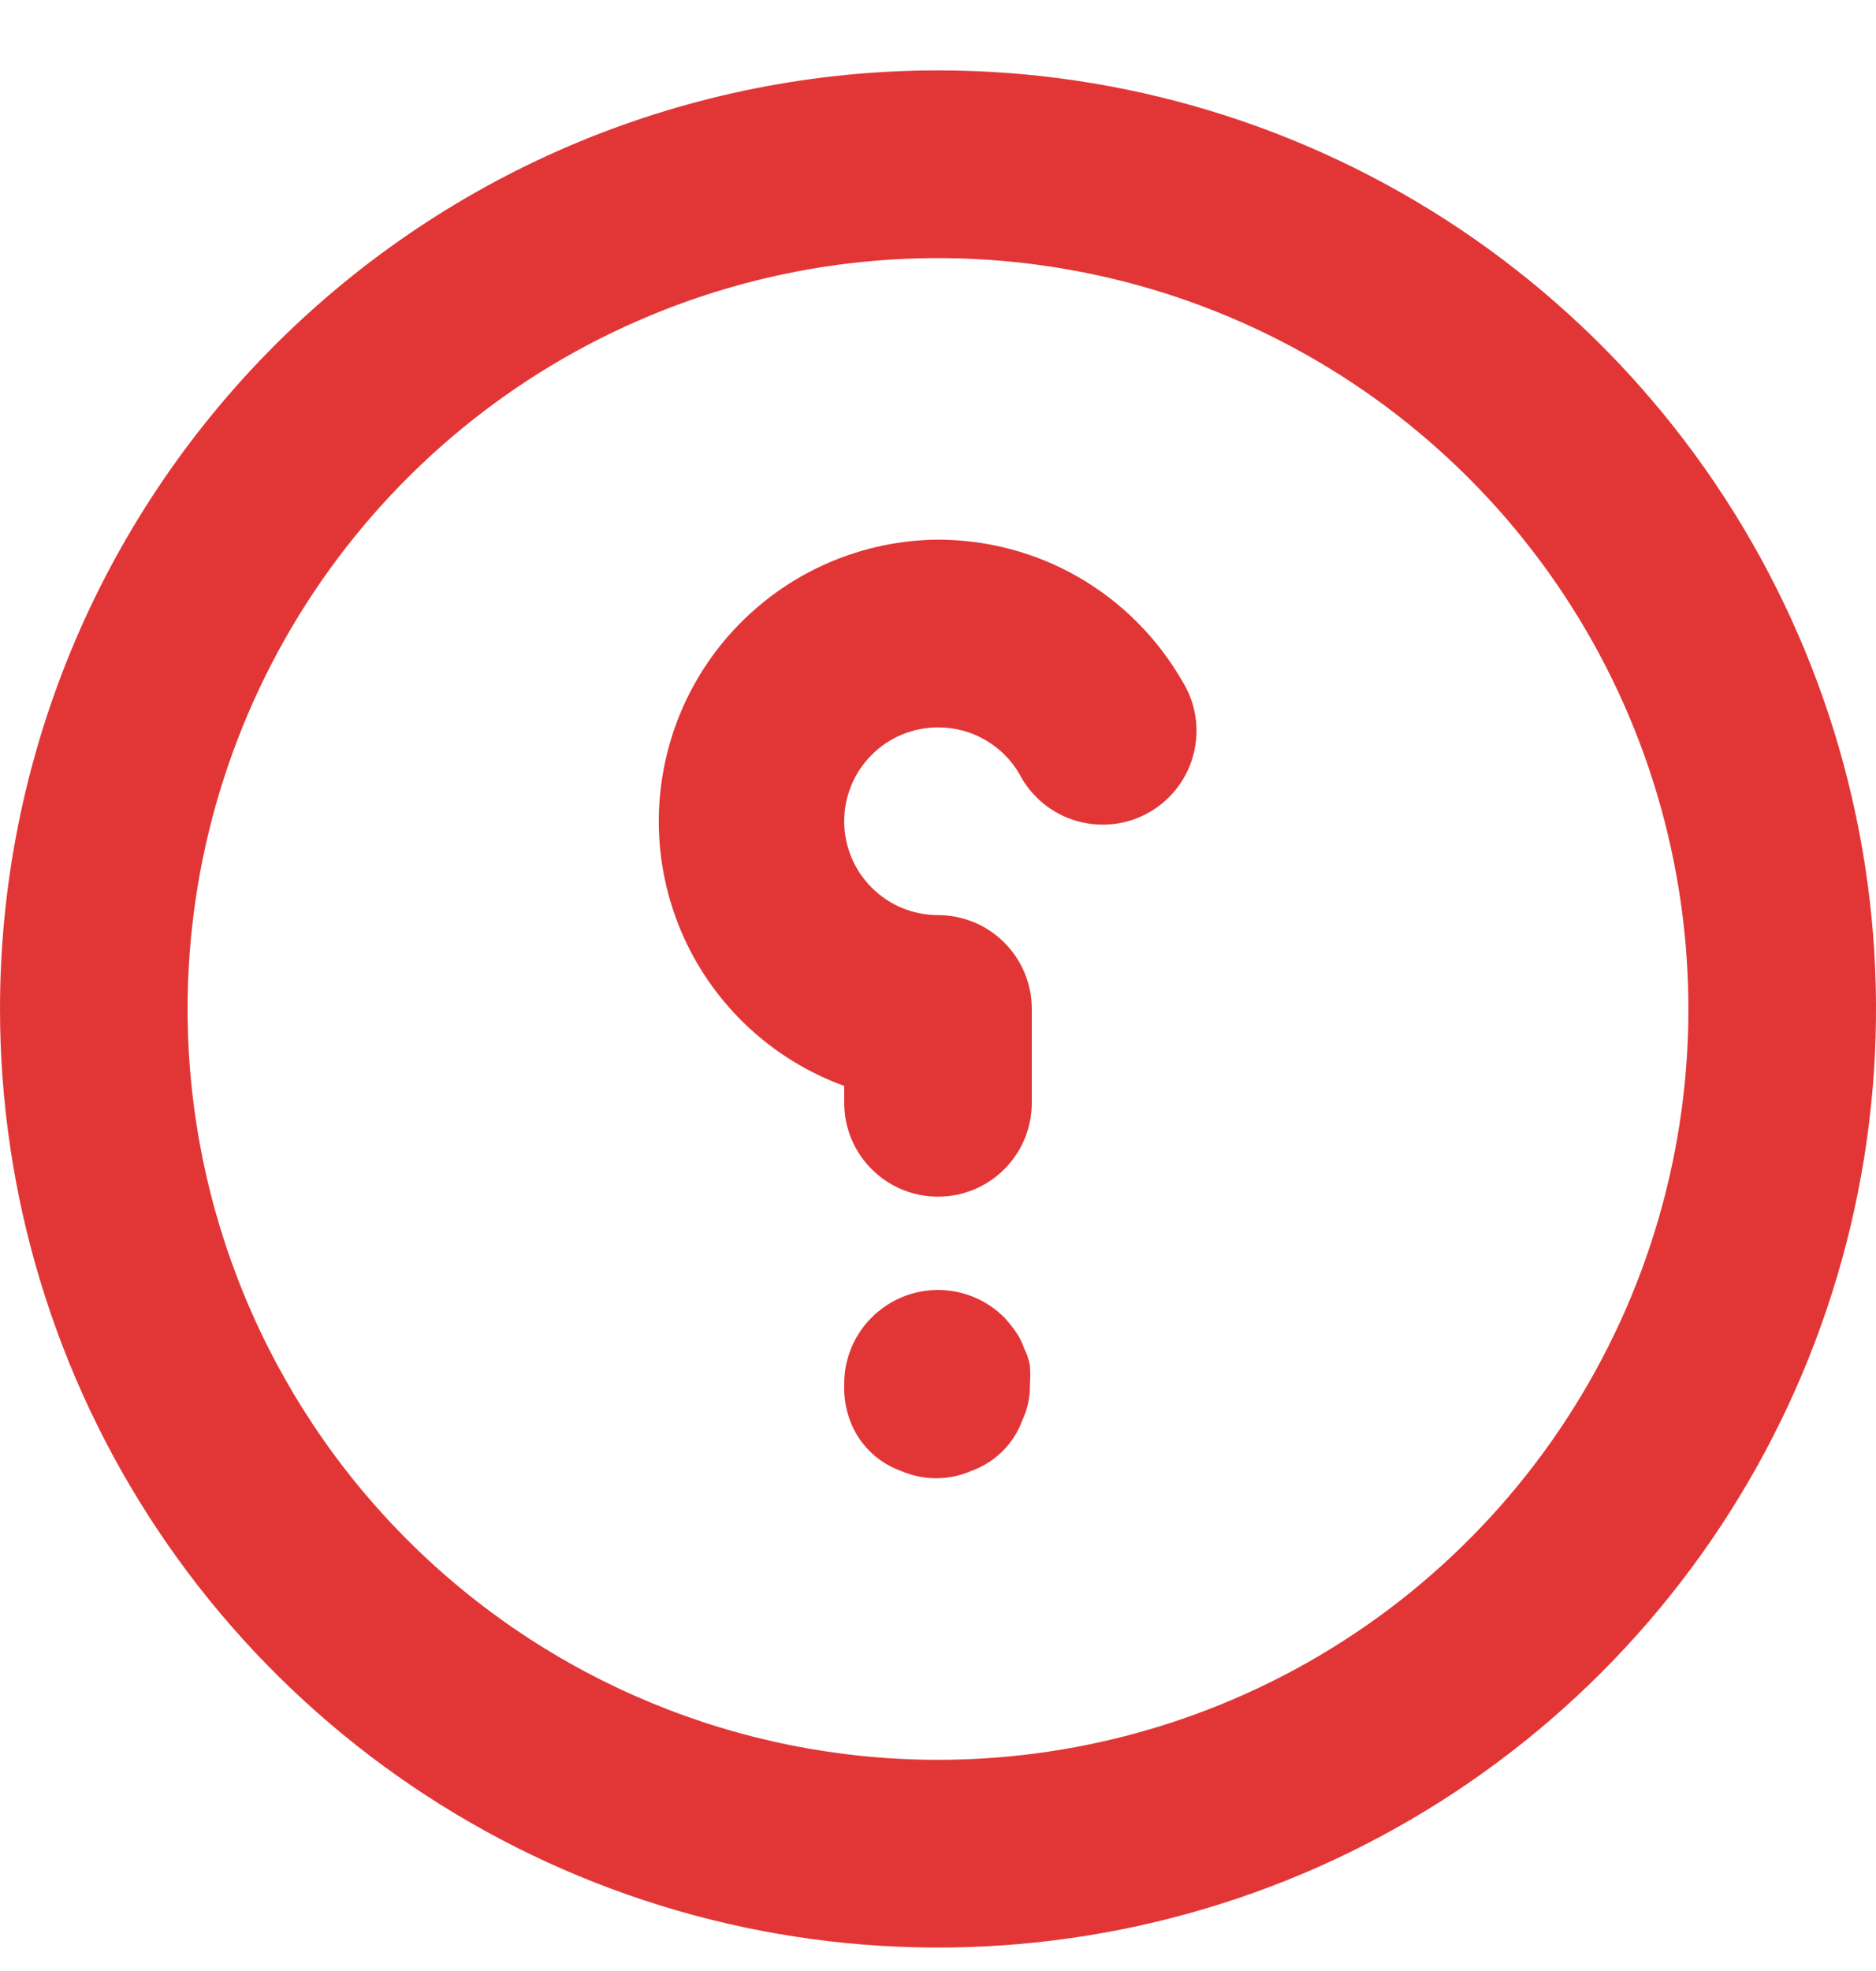 <svg width="20" height="21" viewBox="0 0 20 21" fill="none" xmlns="http://www.w3.org/2000/svg">
<path d="M10.71 14.04C10.753 14.088 10.793 14.138 10.83 14.19C10.868 14.246 10.898 14.306 10.92 14.37C10.949 14.427 10.969 14.487 10.98 14.55C10.985 14.617 10.985 14.683 10.98 14.75C10.983 14.881 10.956 15.011 10.9 15.13C10.855 15.254 10.783 15.367 10.69 15.46C10.597 15.553 10.484 15.625 10.36 15.67C10.24 15.723 10.111 15.75 9.98 15.75C9.849 15.75 9.72 15.723 9.6 15.67C9.476 15.625 9.363 15.553 9.27 15.46C9.177 15.367 9.105 15.254 9.06 15.13C9.016 15.008 8.995 14.879 9 14.75C8.999 14.618 9.024 14.488 9.074 14.366C9.124 14.244 9.197 14.133 9.29 14.04C9.383 13.946 9.494 13.872 9.615 13.821C9.737 13.77 9.868 13.744 10 13.744C10.132 13.744 10.263 13.77 10.385 13.821C10.506 13.872 10.617 13.946 10.71 14.04ZM10 0.75C11.978 0.75 13.911 1.336 15.556 2.435C17.2 3.534 18.482 5.096 19.239 6.923C19.996 8.75 20.194 10.761 19.808 12.701C19.422 14.641 18.47 16.422 17.071 17.821C15.672 19.22 13.891 20.172 11.951 20.558C10.011 20.944 8 20.746 6.173 19.989C4.346 19.232 2.784 17.95 1.685 16.306C0.586 14.661 -3.8147e-06 12.728 -3.8147e-06 10.75C-3.8147e-06 9.437 0.259 8.136 0.761 6.923C1.264 5.71 2 4.608 2.929 3.679C3.858 2.75 4.96 2.014 6.173 1.511C7.386 1.009 8.687 0.75 10 0.75ZM10 18.75C11.582 18.75 13.129 18.281 14.445 17.402C15.76 16.523 16.785 15.273 17.391 13.812C17.997 12.35 18.155 10.741 17.846 9.189C17.538 7.637 16.776 6.212 15.657 5.093C14.538 3.974 13.113 3.212 11.561 2.904C10.009 2.595 8.4 2.753 6.939 3.359C5.477 3.964 4.227 4.99 3.348 6.305C2.469 7.621 2 9.168 2 10.75C2 12.872 2.843 14.907 4.343 16.407C5.843 17.907 7.878 18.75 10 18.75ZM10 5.75C10.527 5.75 11.045 5.888 11.501 6.151C11.957 6.415 12.336 6.794 12.6 7.25C12.672 7.364 12.721 7.491 12.743 7.624C12.765 7.757 12.759 7.893 12.727 8.024C12.695 8.155 12.637 8.279 12.556 8.386C12.475 8.494 12.373 8.585 12.257 8.652C12.14 8.72 12.011 8.763 11.877 8.779C11.743 8.795 11.607 8.784 11.477 8.747C11.348 8.709 11.227 8.646 11.123 8.561C11.019 8.475 10.932 8.37 10.87 8.25C10.782 8.097 10.655 7.971 10.502 7.883C10.35 7.795 10.176 7.749 10 7.75C9.735 7.75 9.48 7.855 9.293 8.043C9.105 8.23 9 8.485 9 8.75C9 9.015 9.105 9.27 9.293 9.457C9.48 9.645 9.735 9.75 10 9.75C10.265 9.75 10.52 9.855 10.707 10.043C10.895 10.23 11 10.485 11 10.75V11.75C11 12.015 10.895 12.27 10.707 12.457C10.52 12.645 10.265 12.75 10 12.75C9.735 12.75 9.48 12.645 9.293 12.457C9.105 12.27 9 12.015 9 11.75V11.57C8.339 11.33 7.783 10.865 7.429 10.257C7.076 9.649 6.947 8.935 7.067 8.242C7.186 7.548 7.545 6.919 8.081 6.464C8.617 6.008 9.296 5.755 10 5.75Z" fill="#E23636"/>
</svg>
